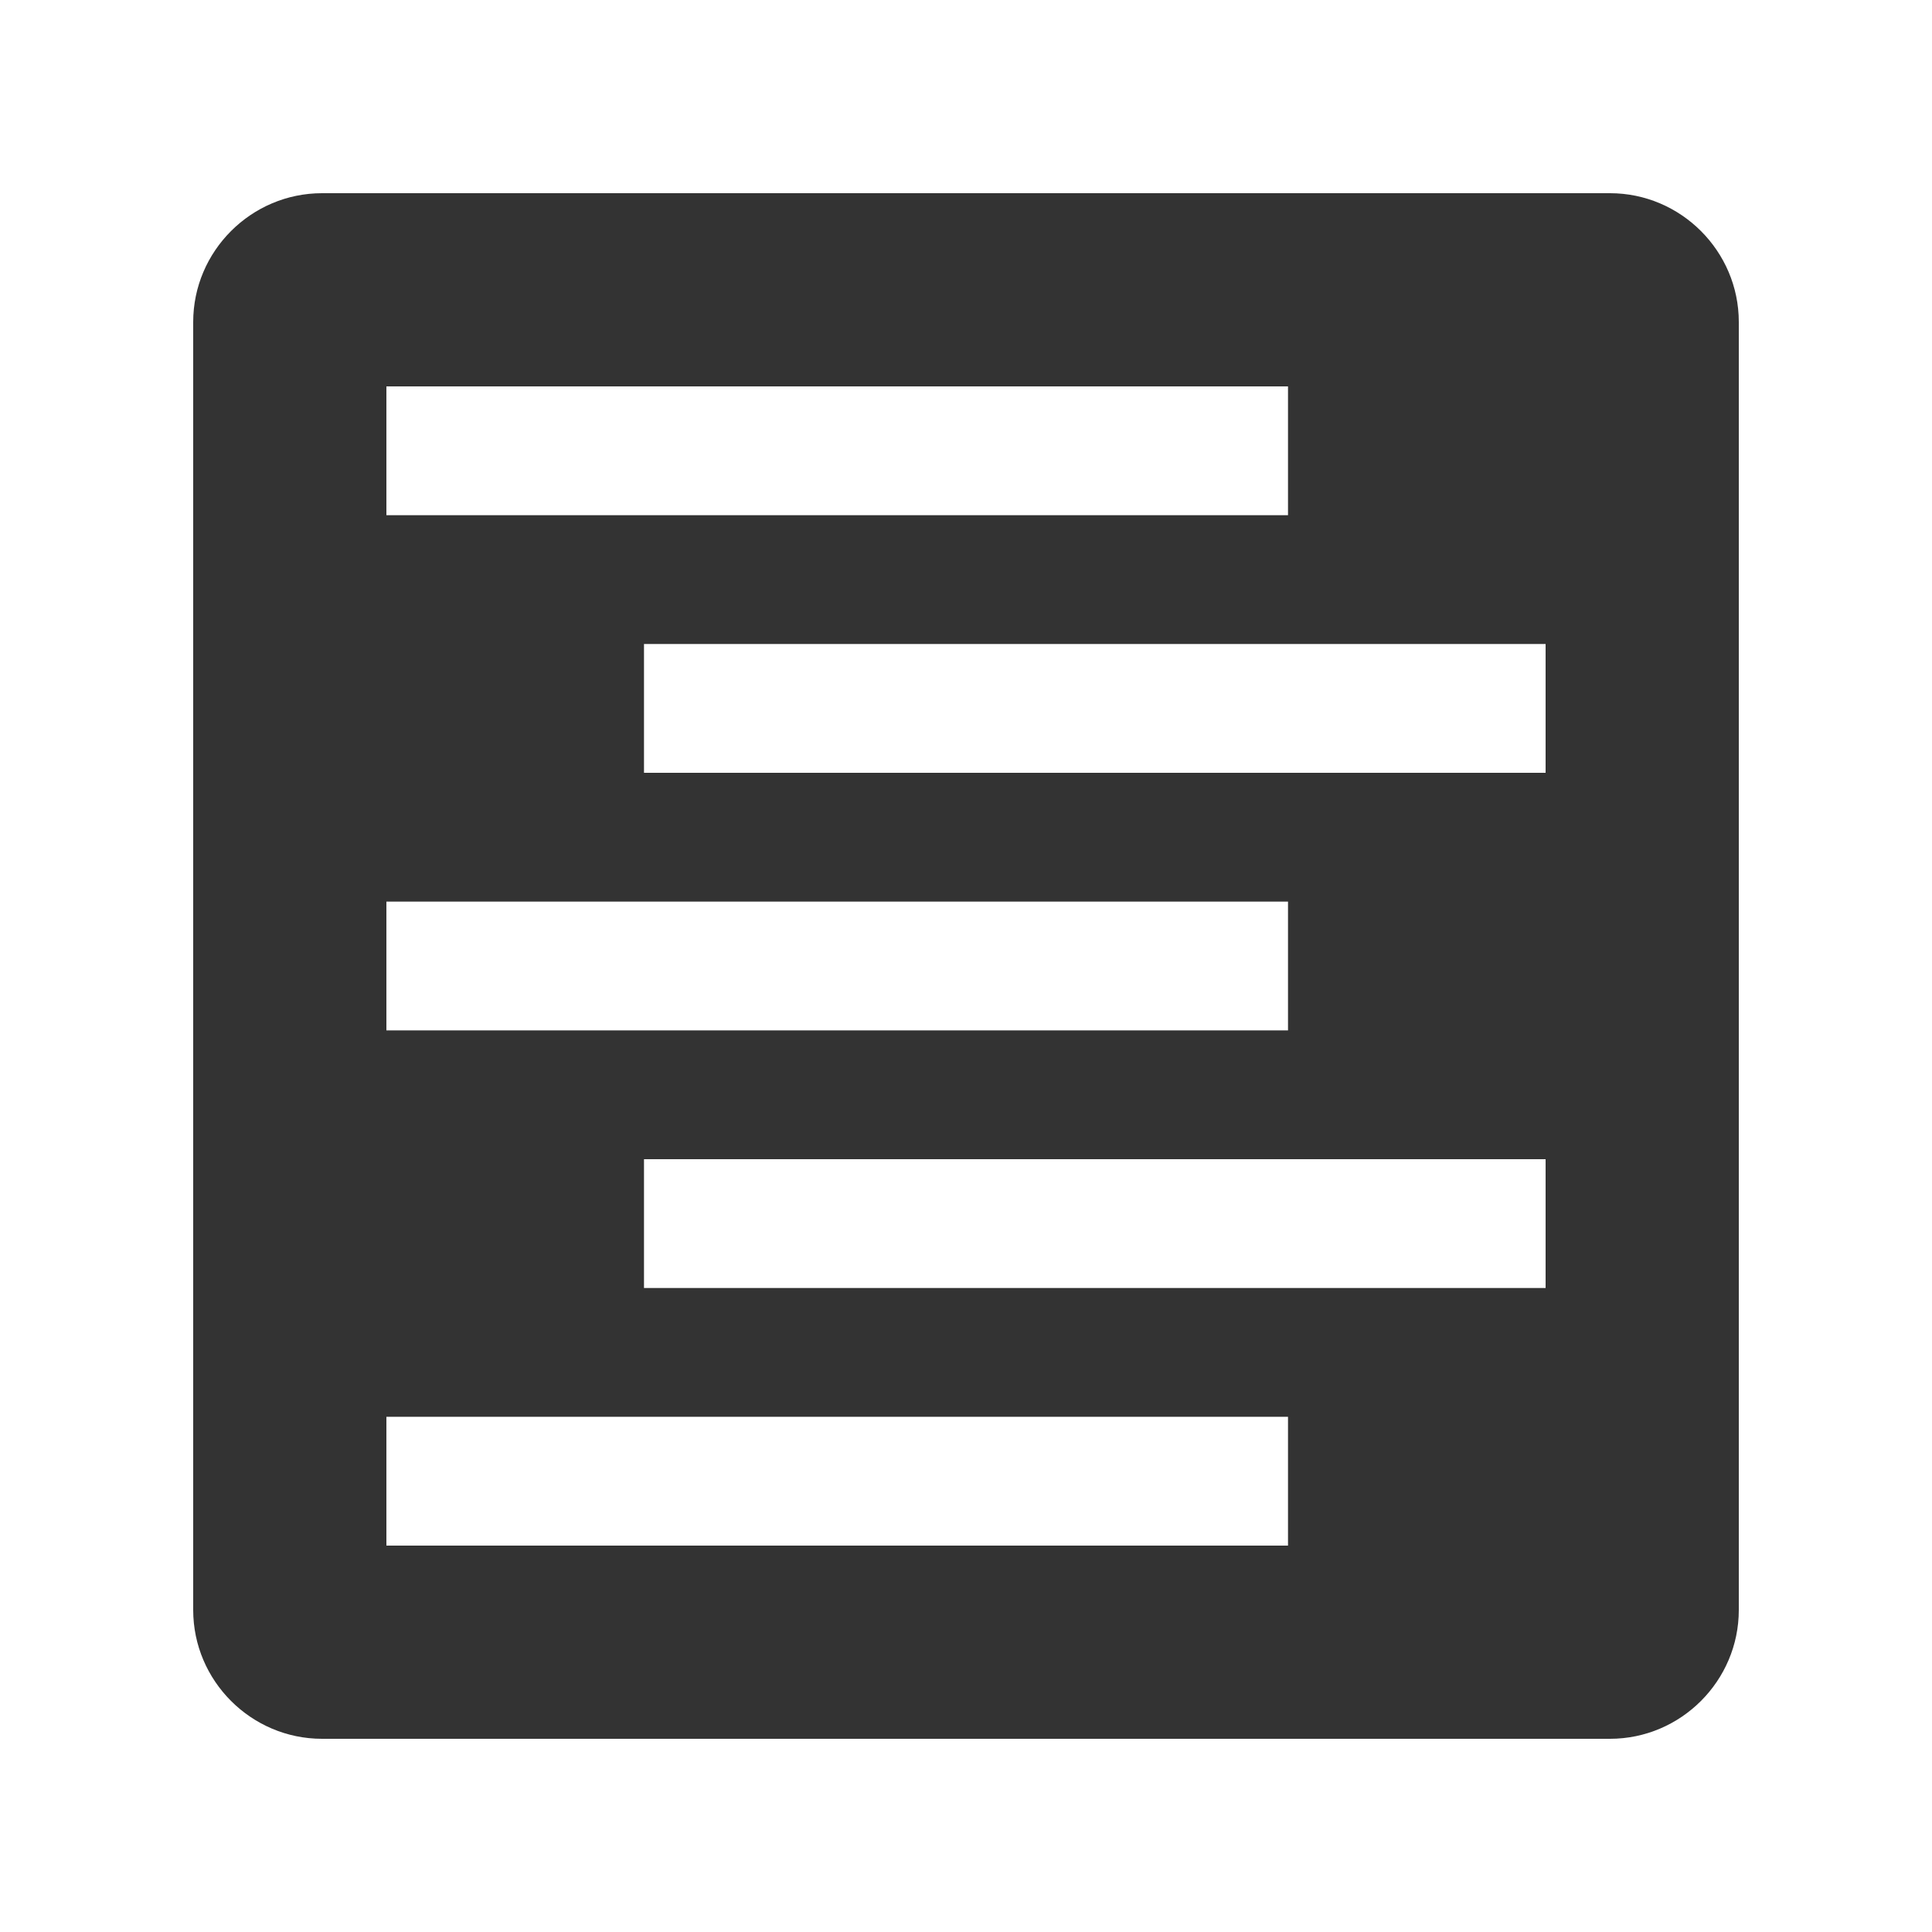 <?xml version="1.0" standalone="no"?><!DOCTYPE svg PUBLIC "-//W3C//DTD SVG 1.1//EN" "http://www.w3.org/Graphics/SVG/1.1/DTD/svg11.dtd"><svg t="1600176511169" class="icon" viewBox="0 0 1024 1024" version="1.1" xmlns="http://www.w3.org/2000/svg" p-id="2161" xmlns:xlink="http://www.w3.org/1999/xlink" width="64" height="64"><defs><style type="text/css"></style></defs><path d="M853.33 102.4H170.67C133.13 102.4 102.4 133.13 102.4 170.67v682.66C102.4 890.87 133.13 921.6 170.67 921.6h682.66C890.87 921.6 921.6 890.87 921.6 853.33V170.67C921.6 133.13 890.87 102.4 853.33 102.4zM204.8 204.8h477.87v68.27H204.8V204.8z m0 273.07h477.87v68.26H204.8v-68.26zM682.67 819.2H204.8v-68.27h477.87V819.2zM819.2 682.67H341.33V614.4H819.2v68.27zM819.2 409.6H341.33v-68.27H819.2V409.6z" p-id="2162" fill="#333333"></path></svg>